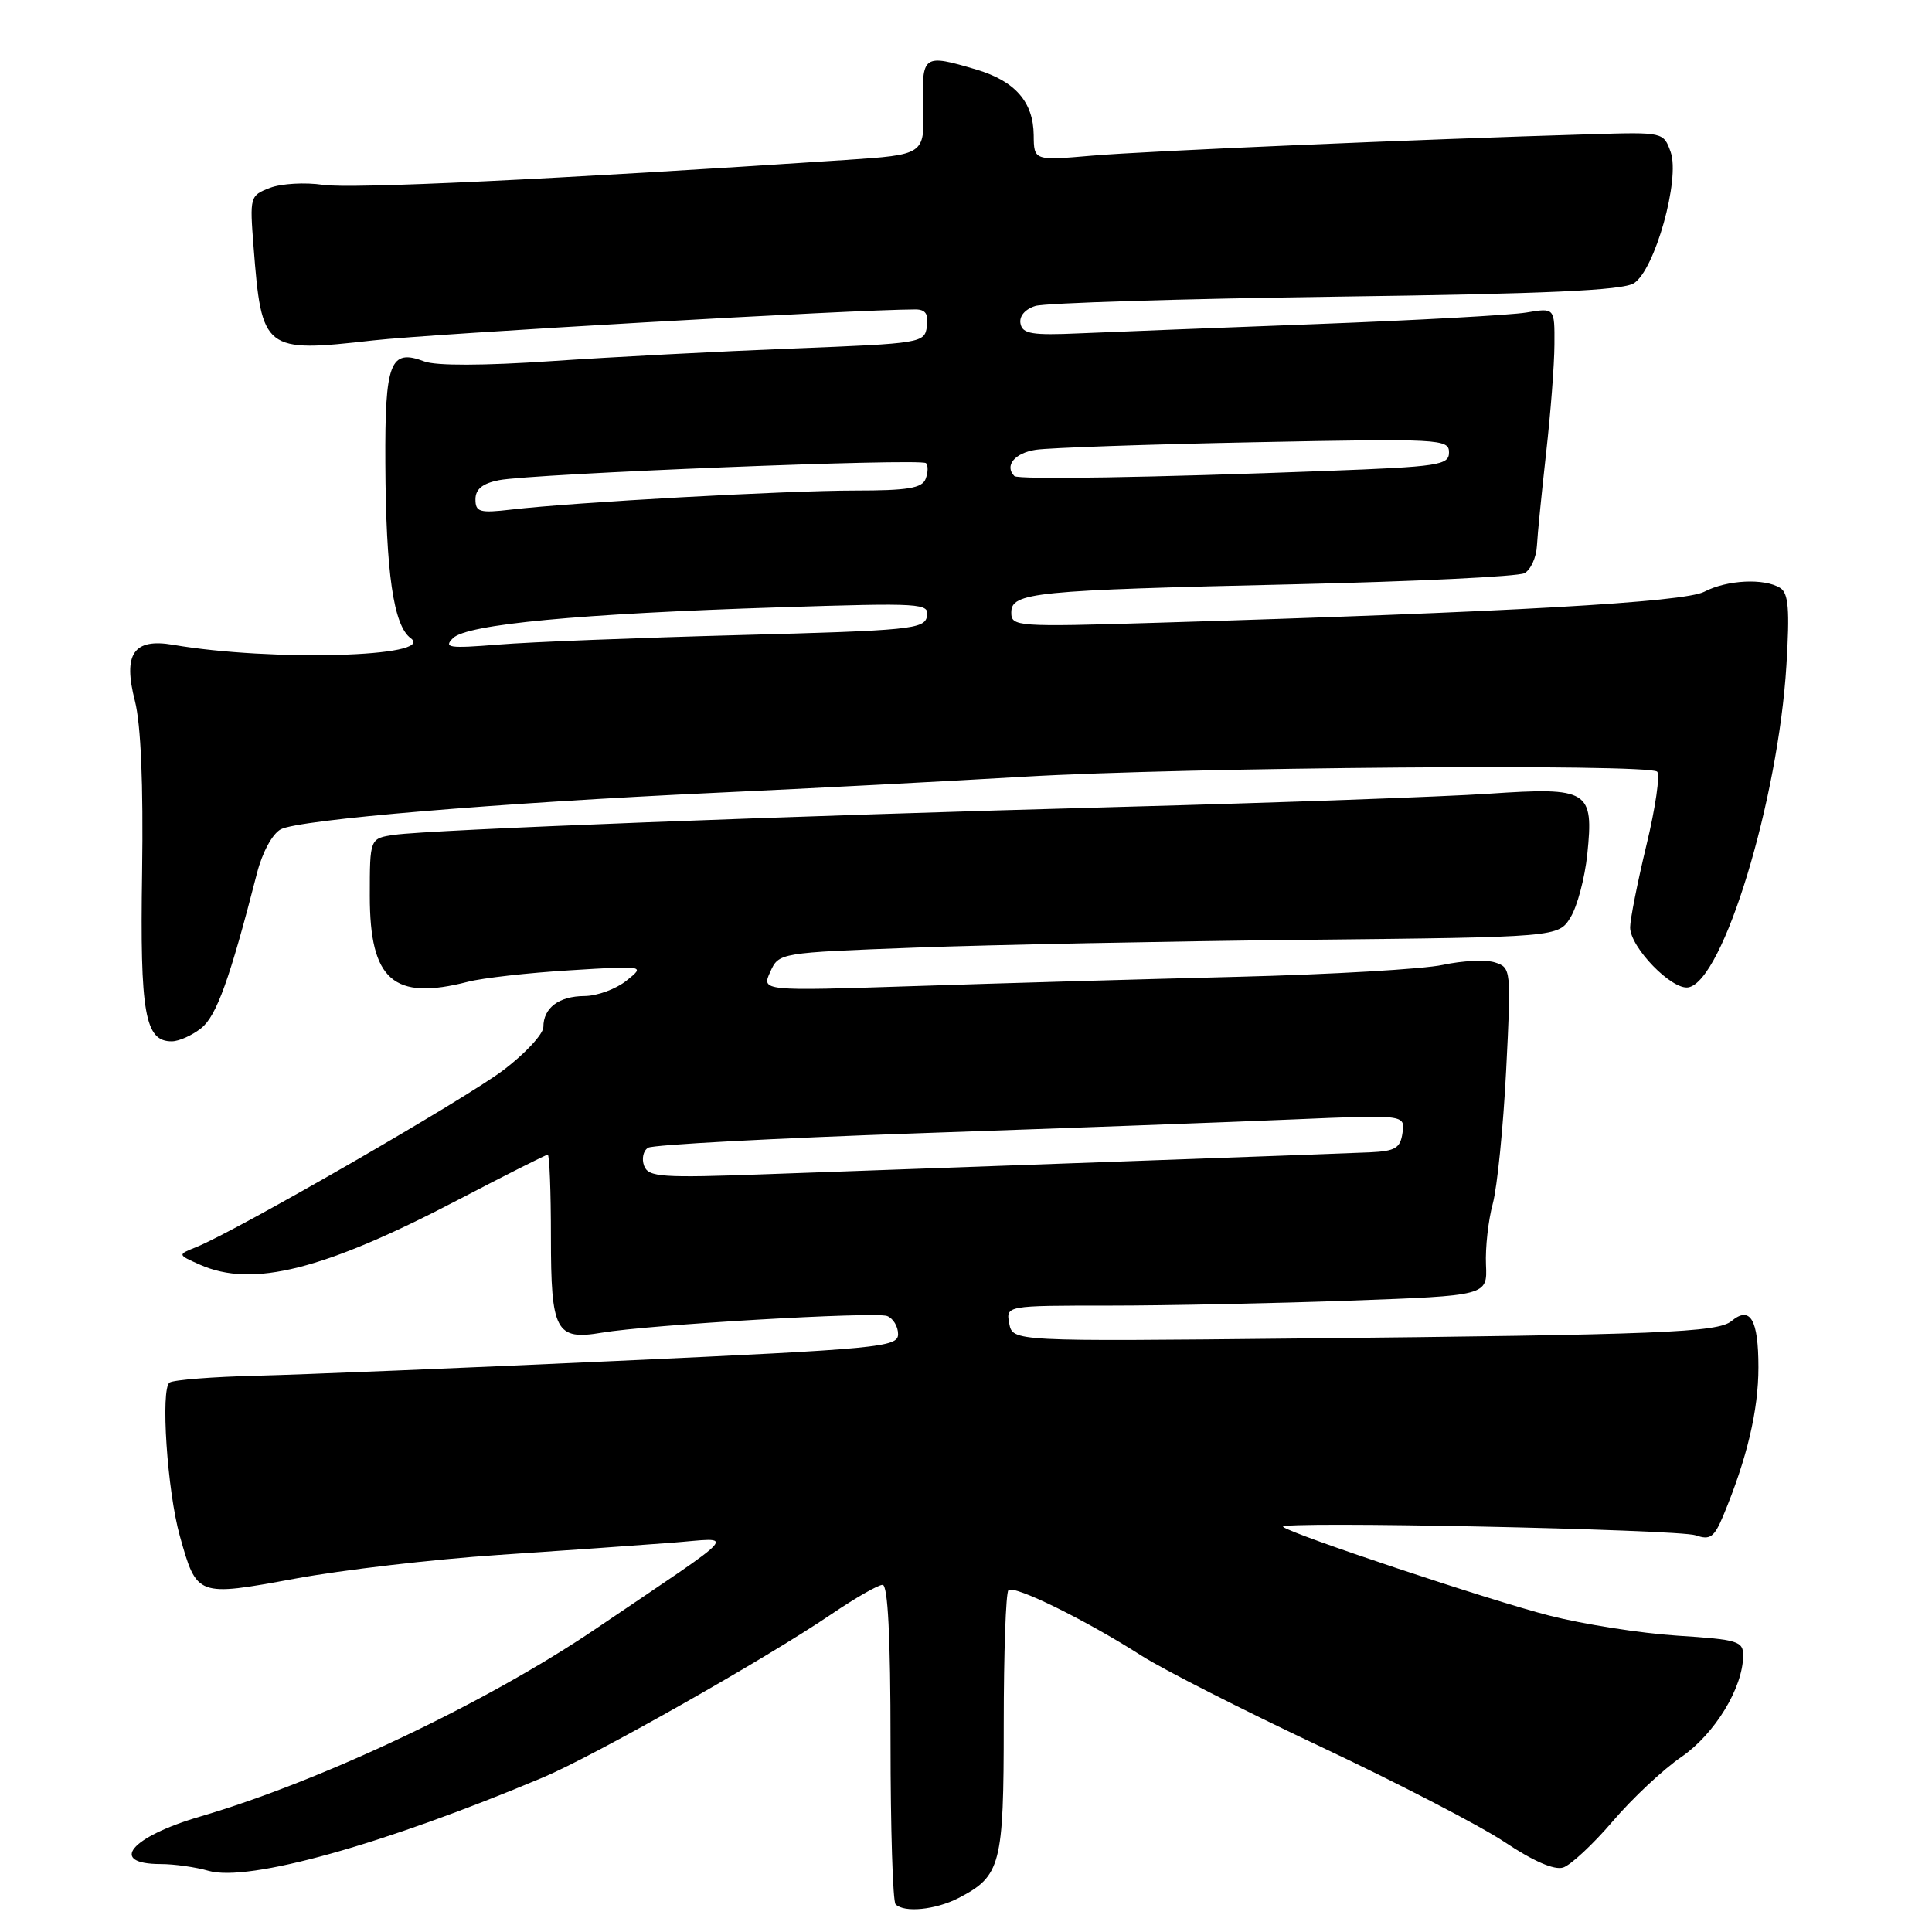 <?xml version="1.0" encoding="UTF-8" standalone="no"?>
<!DOCTYPE svg PUBLIC "-//W3C//DTD SVG 1.1//EN" "http://www.w3.org/Graphics/SVG/1.1/DTD/svg11.dtd" >
<svg xmlns="http://www.w3.org/2000/svg" xmlns:xlink="http://www.w3.org/1999/xlink" version="1.1" viewBox="0 0 256 256">
 <g >
 <path fill="currentColor"
d=" M 126.99 251.51 C 132.63 248.59 133.00 247.15 133.00 228.44 C 133.00 219.03 133.28 211.05 133.62 210.71 C 134.35 209.98 143.85 214.65 151.26 219.39 C 154.14 221.23 164.82 226.65 174.98 231.44 C 185.15 236.23 196.12 241.92 199.38 244.09 C 203.15 246.61 205.95 247.83 207.12 247.46 C 208.12 247.14 211.07 244.40 213.67 241.36 C 216.27 238.31 220.37 234.46 222.80 232.80 C 227.22 229.75 230.93 223.67 230.98 219.40 C 231.00 217.46 230.30 217.25 222.23 216.73 C 217.41 216.42 209.78 215.22 205.28 214.07 C 197.45 212.07 171.03 203.26 170.01 202.31 C 169.17 201.52 222.37 202.63 224.71 203.44 C 226.59 204.10 227.14 203.70 228.33 200.86 C 231.49 193.27 233.00 186.90 233.00 181.17 C 233.00 174.84 231.92 172.99 229.43 175.05 C 227.62 176.56 220.13 176.86 171.84 177.36 C 134.19 177.75 134.19 177.75 133.73 175.38 C 133.28 173.00 133.28 173.00 146.98 173.00 C 154.51 173.00 168.87 172.70 178.88 172.34 C 197.08 171.68 197.08 171.68 196.90 167.59 C 196.80 165.34 197.20 161.70 197.80 159.50 C 198.39 157.30 199.19 149.36 199.57 141.86 C 200.25 128.42 200.23 128.21 198.07 127.52 C 196.87 127.14 193.77 127.29 191.19 127.85 C 188.61 128.41 176.38 129.12 164.00 129.43 C 151.62 129.74 132.36 130.29 121.20 130.66 C 100.90 131.32 100.90 131.32 102.06 128.78 C 103.21 126.24 103.21 126.24 121.36 125.56 C 131.34 125.19 154.57 124.73 173.00 124.53 C 206.50 124.18 206.50 124.18 208.11 121.54 C 209.00 120.09 209.99 116.35 210.32 113.23 C 211.20 104.70 210.52 104.28 197.30 105.17 C 191.36 105.57 169.40 106.36 148.50 106.92 C 104.81 108.10 57.00 109.94 52.25 110.62 C 49.00 111.09 49.00 111.09 49.00 118.73 C 49.00 129.89 52.14 132.63 62.00 130.09 C 63.92 129.59 70.00 128.90 75.50 128.57 C 85.50 127.95 85.50 127.95 83.00 129.95 C 81.62 131.05 79.13 131.97 77.45 131.98 C 74.05 132.00 72.00 133.55 72.00 136.08 C 72.00 137.00 69.64 139.56 66.75 141.76 C 61.75 145.57 31.34 163.10 26.02 165.24 C 23.50 166.25 23.50 166.25 26.50 167.58 C 33.46 170.67 42.91 168.29 60.83 158.92 C 67.07 155.66 72.35 153.00 72.58 153.00 C 72.81 153.00 73.00 157.89 73.00 163.88 C 73.00 176.41 73.64 177.62 79.74 176.59 C 85.95 175.53 115.99 173.78 117.55 174.38 C 118.35 174.69 119.00 175.77 119.00 176.78 C 119.00 178.51 116.68 178.73 81.75 180.33 C 61.26 181.27 39.78 182.15 34.00 182.29 C 28.22 182.43 23.04 182.84 22.48 183.19 C 21.25 183.96 22.16 197.58 23.83 203.53 C 26.09 211.57 26.08 211.57 39.09 209.18 C 45.36 208.02 57.47 206.61 66.00 206.04 C 74.53 205.47 84.88 204.74 89.00 204.42 C 97.53 203.77 98.72 202.43 78.89 215.86 C 64.41 225.66 42.68 235.96 26.50 240.71 C 17.28 243.41 14.32 247.00 21.32 247.00 C 23.07 247.00 25.93 247.40 27.65 247.90 C 32.93 249.41 50.83 244.41 71.93 235.53 C 78.73 232.67 101.44 219.81 110.16 213.89 C 113.31 211.75 116.36 210.00 116.95 210.00 C 117.65 210.00 118.00 216.89 118.00 230.83 C 118.00 242.29 118.30 251.97 118.67 252.33 C 119.81 253.48 123.97 253.06 126.99 251.51 Z  M 26.67 136.23 C 28.69 134.62 30.44 129.77 34.05 115.71 C 34.76 112.94 36.09 110.49 37.20 109.89 C 39.62 108.60 65.78 106.40 95.00 105.04 C 107.38 104.47 125.68 103.51 135.68 102.92 C 157.10 101.66 218.49 101.17 219.58 102.25 C 219.99 102.66 219.36 107.04 218.16 111.99 C 216.97 116.93 216.00 121.84 216.00 122.88 C 216.00 125.53 221.55 131.23 223.72 130.83 C 228.33 129.98 235.62 106.03 236.71 88.15 C 237.16 80.77 236.99 78.61 235.89 77.91 C 233.80 76.59 228.84 76.83 225.82 78.41 C 223.15 79.80 200.02 81.11 153.25 82.52 C 134.68 83.08 134.00 83.03 134.00 81.16 C 134.00 78.50 136.91 78.21 171.50 77.42 C 187.45 77.06 201.17 76.39 202.00 75.95 C 202.82 75.50 203.57 73.87 203.65 72.32 C 203.73 70.77 204.29 65.22 204.87 60.00 C 205.46 54.77 205.96 48.31 205.97 45.64 C 206.00 40.78 206.00 40.78 202.25 41.41 C 200.19 41.75 187.70 42.44 174.50 42.94 C 161.30 43.44 147.13 43.99 143.02 44.17 C 136.75 44.45 135.48 44.24 135.22 42.88 C 135.03 41.90 135.81 40.97 137.20 40.54 C 138.47 40.15 156.38 39.59 177.00 39.31 C 204.89 38.94 215.01 38.48 216.50 37.53 C 219.28 35.77 222.65 23.73 221.37 20.14 C 220.43 17.51 220.39 17.50 210.96 17.78 C 188.19 18.45 151.86 20.01 144.75 20.62 C 137.00 21.29 137.00 21.29 136.97 17.90 C 136.92 13.50 134.51 10.75 129.38 9.22 C 122.30 7.12 122.13 7.24 122.33 14.25 C 122.50 20.50 122.50 20.50 112.00 21.20 C 73.29 23.77 46.48 25.05 42.79 24.49 C 40.43 24.14 37.28 24.32 35.78 24.89 C 33.12 25.91 33.08 26.05 33.60 32.71 C 34.67 46.50 34.98 46.74 49.42 45.11 C 57.44 44.21 113.49 41.00 121.30 41.00 C 122.64 41.00 123.05 41.61 122.82 43.25 C 122.51 45.46 122.15 45.51 105.00 46.18 C 95.38 46.56 81.02 47.31 73.09 47.85 C 64.10 48.46 57.75 48.48 56.22 47.89 C 51.69 46.17 50.99 47.99 51.06 61.37 C 51.13 75.92 52.14 82.90 54.43 84.57 C 57.84 87.06 35.91 87.67 22.94 85.44 C 17.70 84.54 16.27 86.64 17.88 92.89 C 18.67 96.01 19.00 103.86 18.83 115.58 C 18.54 134.31 19.20 138.02 22.79 137.98 C 23.73 137.97 25.48 137.18 26.67 136.23 Z  M 85.35 154.48 C 85.00 153.55 85.23 152.47 85.88 152.08 C 86.52 151.68 102.67 150.82 121.77 150.16 C 140.87 149.50 163.18 148.68 171.34 148.33 C 186.18 147.70 186.18 147.70 185.84 150.10 C 185.55 152.14 184.90 152.53 181.50 152.69 C 179.30 152.79 164.00 153.35 147.50 153.94 C 131.00 154.53 110.41 155.27 101.75 155.58 C 87.60 156.10 85.93 155.98 85.35 154.48 Z  M 60.03 84.55 C 61.88 82.72 76.66 81.32 103.34 80.47 C 122.22 79.87 123.16 79.93 122.83 81.67 C 122.50 83.36 120.64 83.55 97.99 84.15 C 84.52 84.51 70.14 85.07 66.03 85.41 C 59.48 85.94 58.74 85.83 60.03 84.55 Z  M 63.00 66.16 C 63.00 64.82 63.93 64.06 66.10 63.63 C 70.42 62.77 122.04 60.70 122.70 61.37 C 123.00 61.67 122.98 62.61 122.65 63.46 C 122.18 64.69 120.27 65.00 113.26 65.00 C 104.16 65.00 76.09 66.55 67.75 67.52 C 63.55 68.01 63.00 67.85 63.00 66.16 Z  M 134.41 63.08 C 133.06 61.72 134.45 60.02 137.25 59.60 C 139.04 59.33 152.09 58.88 166.25 58.60 C 190.82 58.11 192.00 58.17 192.00 59.94 C 192.00 61.64 190.67 61.84 175.75 62.40 C 152.74 63.28 134.90 63.57 134.41 63.08 Z "/>
</g>
</svg>